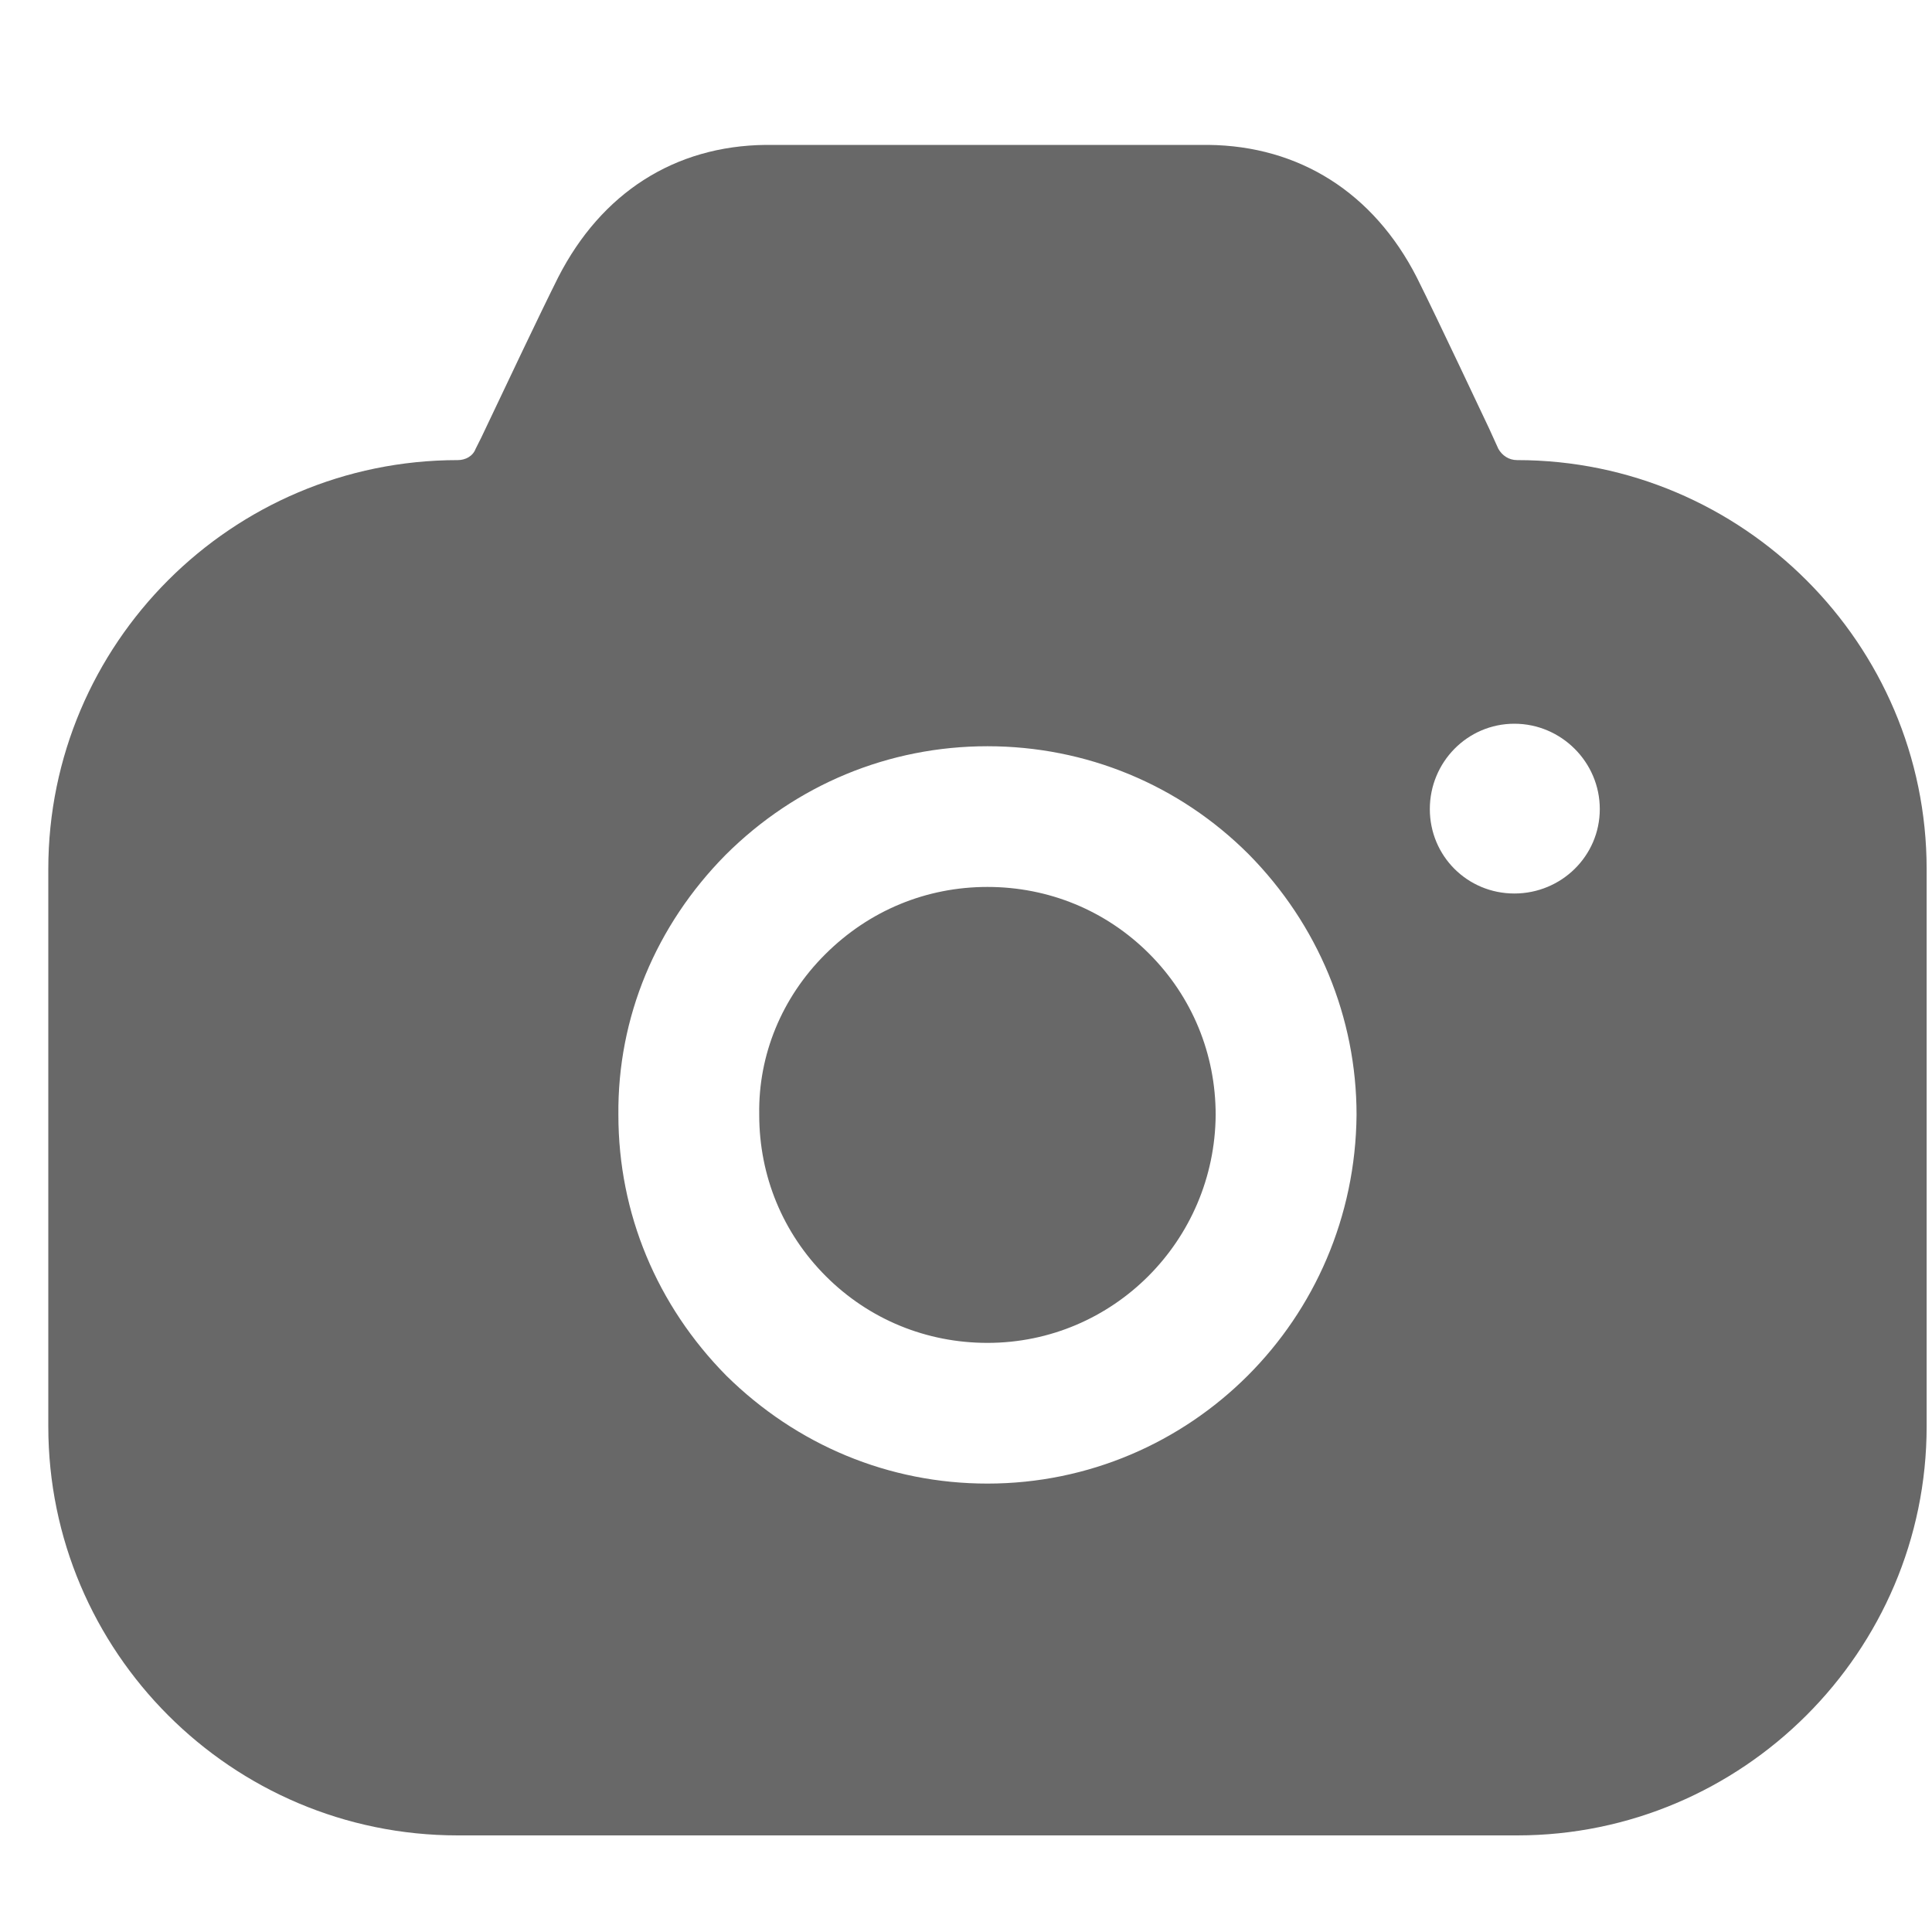 <svg width="40" height="40" viewBox="0 0 40 40" fill="none" xmlns="http://www.w3.org/2000/svg">
<path d="M25.014 3C26.9 3.019 28.436 3.991 29.331 5.739C29.561 6.2 29.884 6.874 30.221 7.584L30.628 8.444L30.828 8.866L31.022 9.293C31.1 9.429 31.236 9.526 31.411 9.526C36.078 9.526 39.889 13.333 39.889 17.994V29.532C39.889 34.193 36.078 38 31.411 38H9.478C4.792 38 1 34.193 1 29.532V17.994C1 13.333 4.792 9.526 9.478 9.526C9.633 9.526 9.789 9.448 9.847 9.293L9.964 9.06C10.508 7.914 11.169 6.516 11.558 5.739C12.453 3.991 13.969 3.019 15.856 3H25.014ZM20.444 15.45C18.403 15.45 16.478 16.246 15.019 17.703C13.581 19.16 12.783 21.063 12.803 23.083C12.803 25.123 13.6 27.026 15.039 28.483C16.497 29.92 18.403 30.716 20.444 30.716C22.544 30.716 24.45 29.862 25.831 28.483C27.211 27.104 28.067 25.2 28.086 23.083C28.086 21.063 27.289 19.14 25.85 17.684C24.411 16.246 22.486 15.45 20.444 15.45ZM20.444 18.363C21.708 18.363 22.894 18.849 23.789 19.742C24.683 20.636 25.169 21.821 25.169 23.083C25.15 25.686 23.05 27.803 20.444 27.803C19.181 27.803 17.994 27.317 17.1 26.424C16.206 25.53 15.719 24.346 15.719 23.083V23.064C15.7 21.84 16.186 20.655 17.081 19.762C17.994 18.849 19.181 18.363 20.444 18.363ZM31.353 14.984C30.381 14.984 29.603 15.78 29.603 16.751C29.603 17.723 30.381 18.499 31.353 18.499C32.325 18.499 33.122 17.723 33.122 16.751C33.122 15.78 32.325 14.984 31.353 14.984Z" fill="#686868"/>
</svg>
